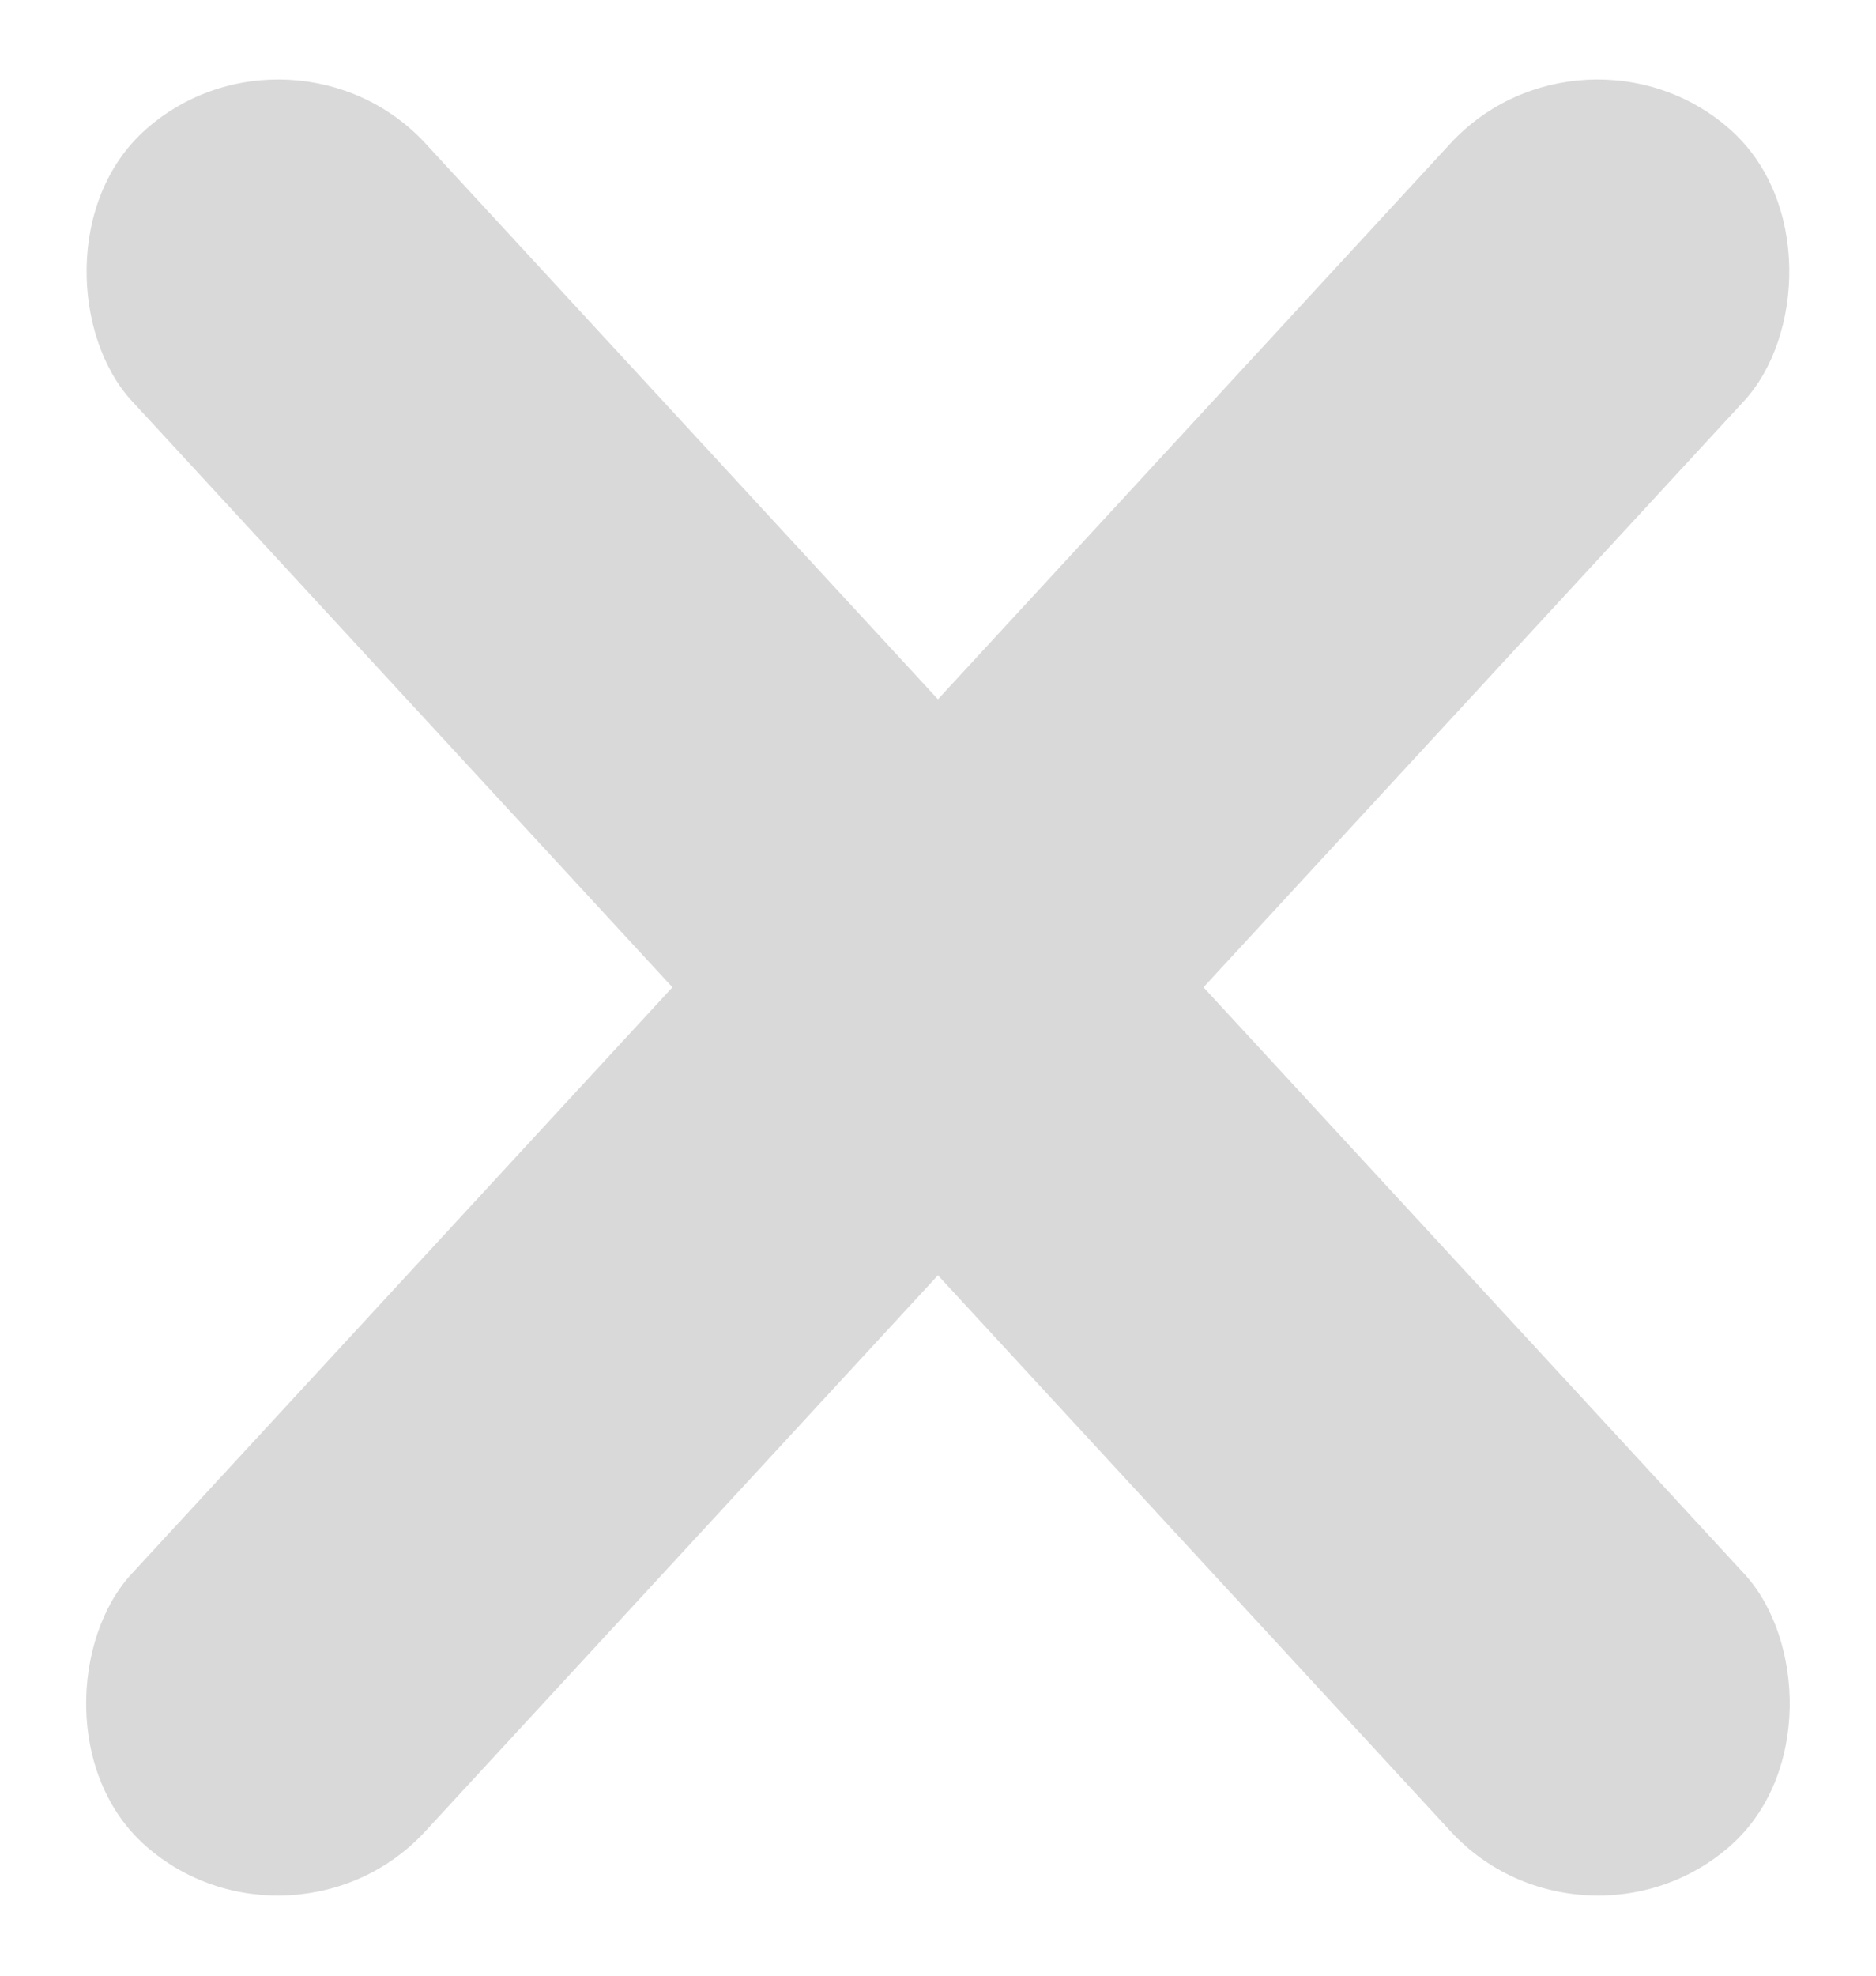 <svg width="38" height="40" viewBox="0 0 38 40" fill="none" xmlns="http://www.w3.org/2000/svg">
<rect width="7.905" height="47.306" rx="3.952" transform="matrix(0.752 0.66 -0.678 0.735 32.059 0)" fill="#D9D9D9"/>
<rect width="7.905" height="47.306" rx="3.952" transform="matrix(-0.752 0.66 0.678 0.735 5.939 0)" fill="#D9D9D9"/>
</svg>
